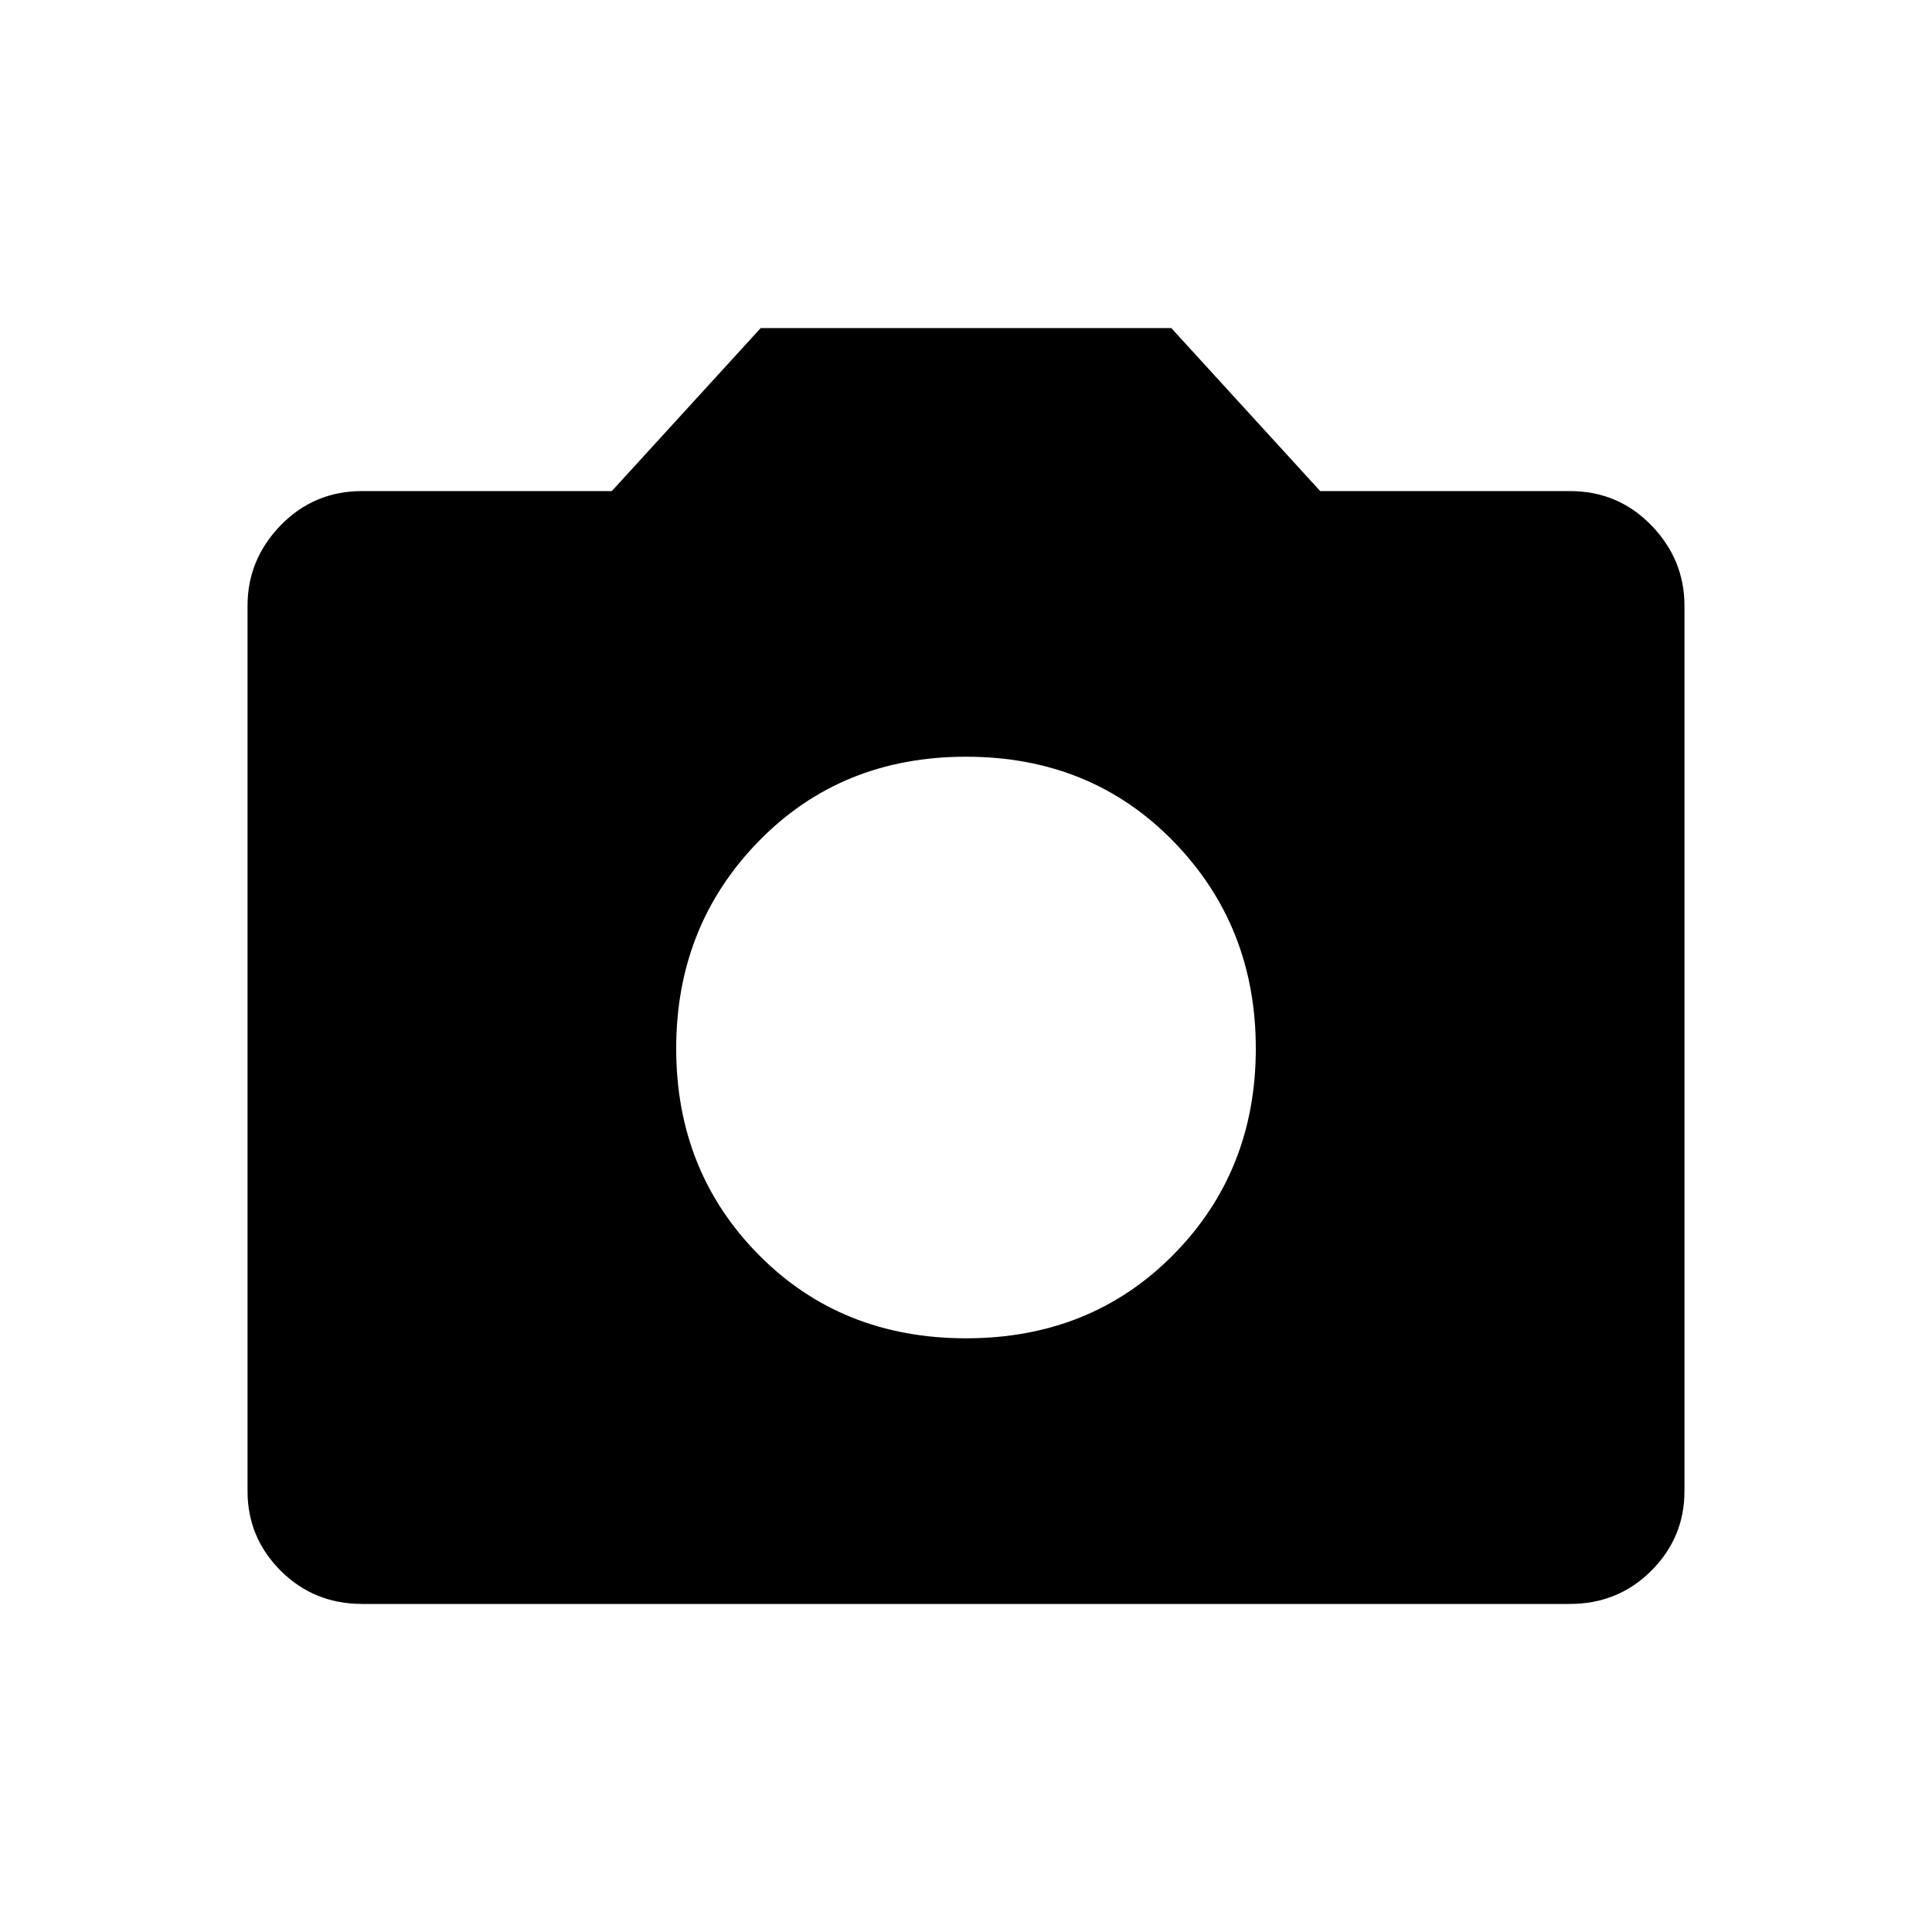 <svg xmlns="http://www.w3.org/2000/svg" height="40" width="40"><path d="M20 27.708q2.583 0 4.292-1.729Q26 24.25 26 21.708q0-2.541-1.708-4.291-1.709-1.75-4.292-1.75-2.583 0-4.292 1.75Q14 19.167 14 21.708q0 2.542 1.708 4.271 1.709 1.729 4.292 1.729Zm-12.5 5.5q-1 0-1.688-.687-.687-.688-.687-1.646V12.542q0-.959.687-1.667.688-.708 1.688-.708h5.167l3.083-3.375h8.5l3.083 3.375H32.5q1 0 1.688.708.687.708.687 1.667v18.333q0 .958-.687 1.646-.688.687-1.688.687Z"/></svg>